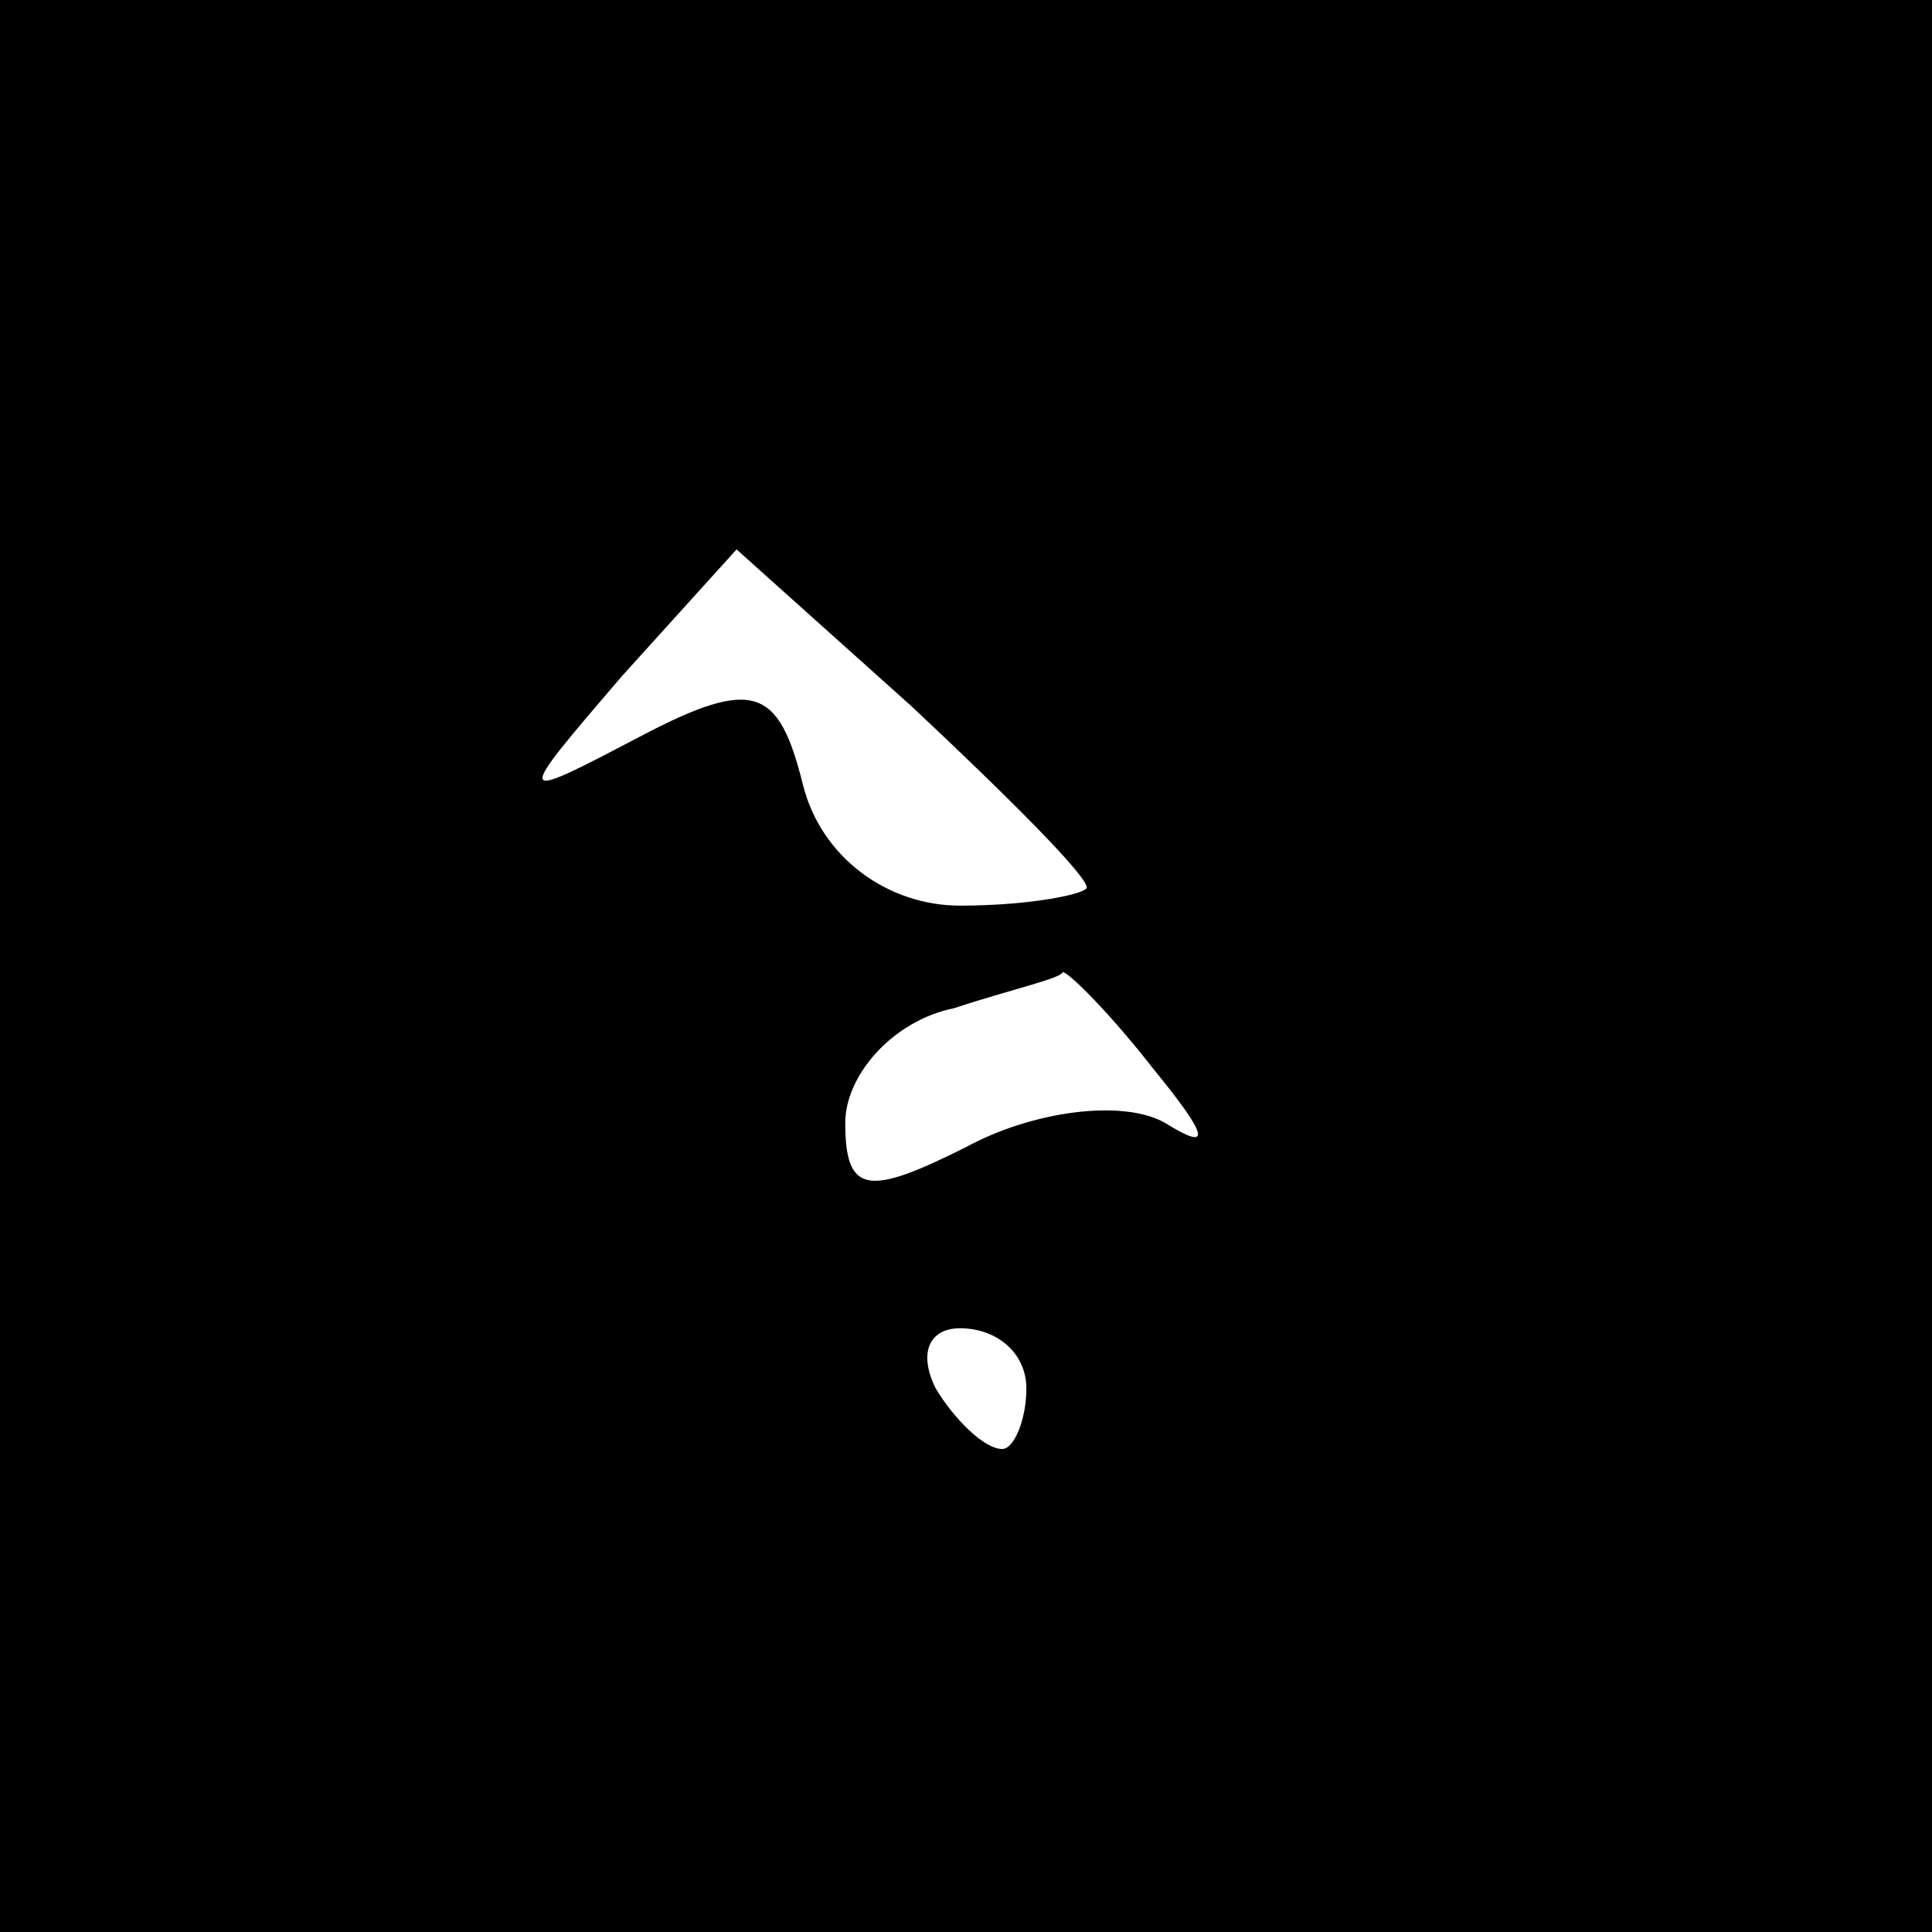 <?xml version="1.0" standalone="no"?>
<!DOCTYPE svg PUBLIC "-//W3C//DTD SVG 20010904//EN"
 "http://www.w3.org/TR/2001/REC-SVG-20010904/DTD/svg10.dtd">
<svg version="1.0" xmlns="http://www.w3.org/2000/svg"
 width="32pt" height="32pt" viewBox="0 0 32 32"
 preserveAspectRatio="xMidYMid meet">
<rect x="0" y="0" width="32" height="32" fill="#808080" stroke="none"/>
<g transform="translate(0,32) scale(0.1,-0.1)"
fill="#000000" stroke="none">
<path fill="#000000" stroke="none" d="M0 160 l0 -160 160 0 160 0 0 160 0
160 -160 0 -160 0 0 -160z"/>
<path fill="#ffffff" stroke="none" d="M180 173 c0 -1 -9 -3 -21 -3 -12 0 -23
8 -26 20 -4 16 -8 18 -27 8 -21 -11 -21 -11 -3 10 l19 21 29 -26 c16 -15 29
-28 29 -30z"/>
<path fill="#ffffff" stroke="none" d="M191 143 c9 -11 10 -14 2 -9 -7 4 -22
2 -33 -4 -16 -8 -20 -8 -20 4 0 8 8 17 18 19 9 3 18 5 18 6 1 0 8 -7 15 -16z"/>
<path fill="#ffffff" stroke="none" d="M170 90 c0 -5 -2 -10 -4 -10 -3 0 -8 5
-11 10 -3 6 -1 10 4 10 6 0 11 -4 11 -10z"/>
</g>
</svg>
